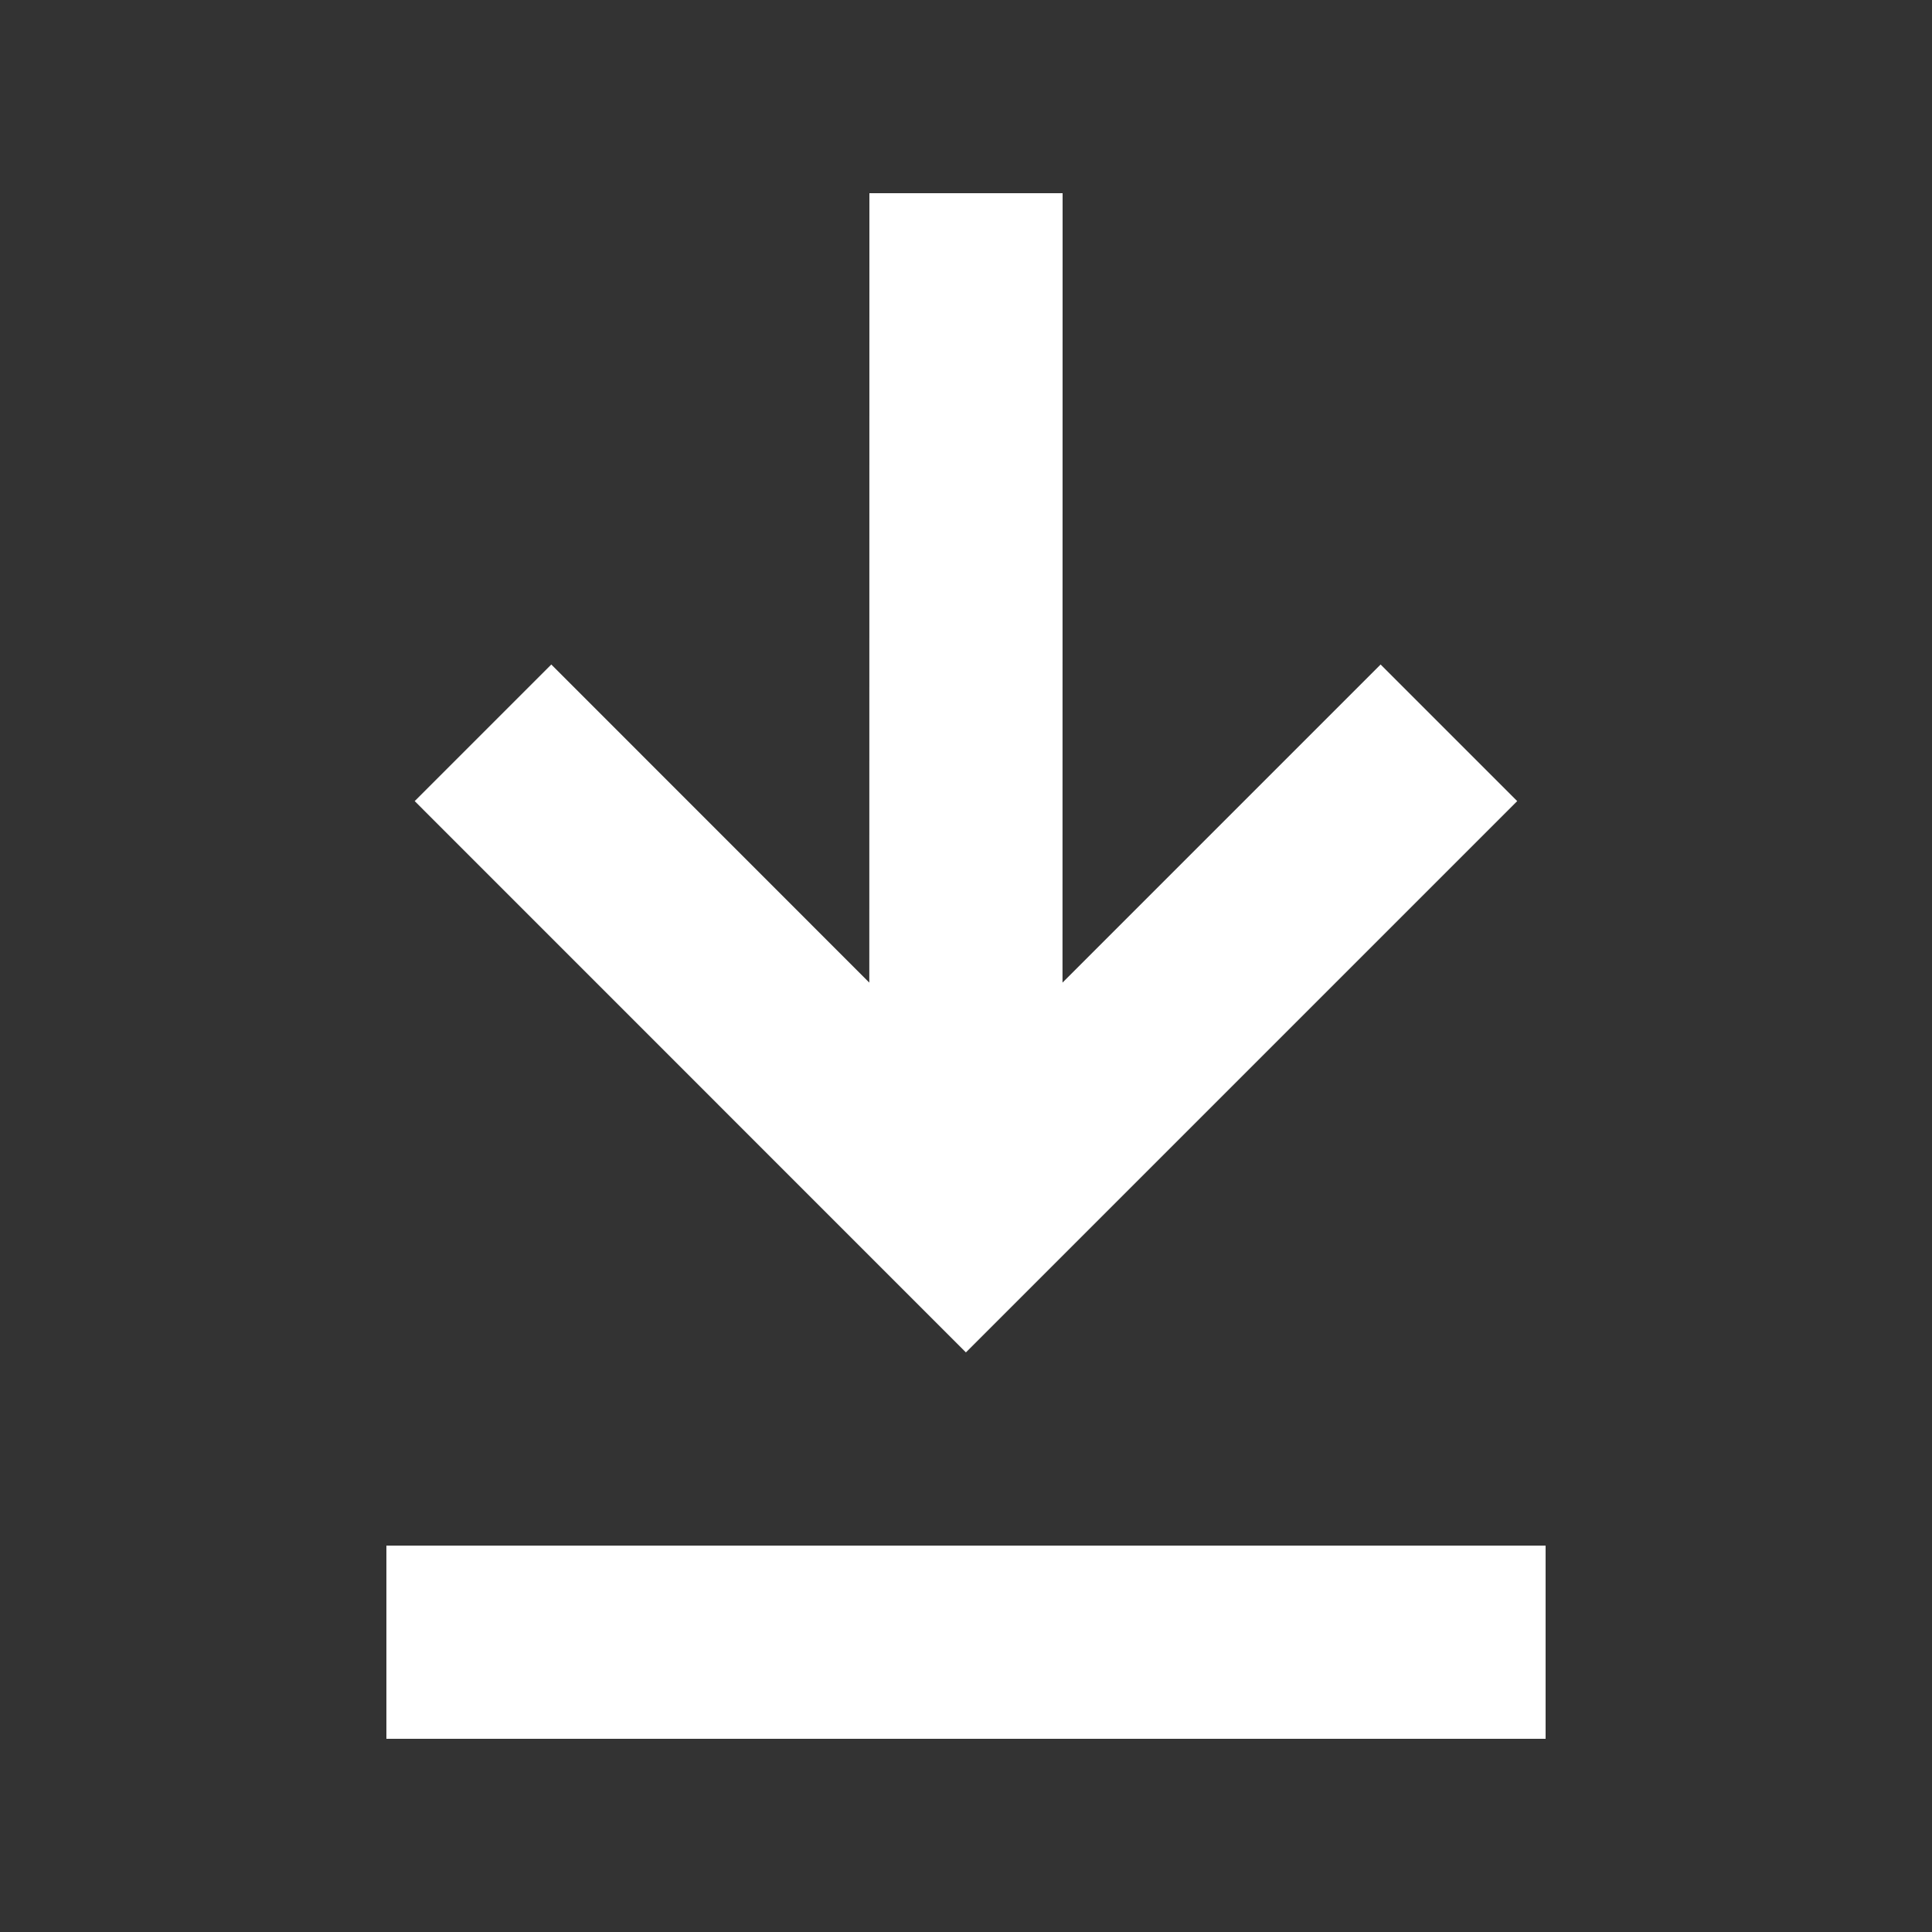 <?xml version="1.0" encoding="UTF-8" standalone="no"?>
<svg width="20px" height="20px" viewBox="0 0 20 20" version="1.1" xmlns="http://www.w3.org/2000/svg" xmlns:xlink="http://www.w3.org/1999/xlink">
    <rect x="0" y="0" width="20" height="20" fill="#333333" stroke="none"/>
    <!-- Generator: Sketch 47.1 (45422) - http://www.bohemiancoding.com/sketch -->
    <title>icons/negative/download</title>
    <desc>Created with Sketch.</desc>
    <defs></defs>
    <g id="Symbols" stroke="none" stroke-width="1" fill="none" fill-rule="evenodd">
        <g id="icons/negative/download" fill="#FFFFFF">
            <g id="Page-1" transform="translate(4, 2)">
                <polygon id="Fill-8" points="11.706 6.293 10.292 4.879 6.999 8.172 7 0 5 0 4.999 8.172 1.707 4.879 0.293 6.293 5.999 12"></polygon>
            </g>
            <rect id="Rectangle" x="4" y="16" width="12" height="2"></rect>
        </g>
    </g>
</svg>